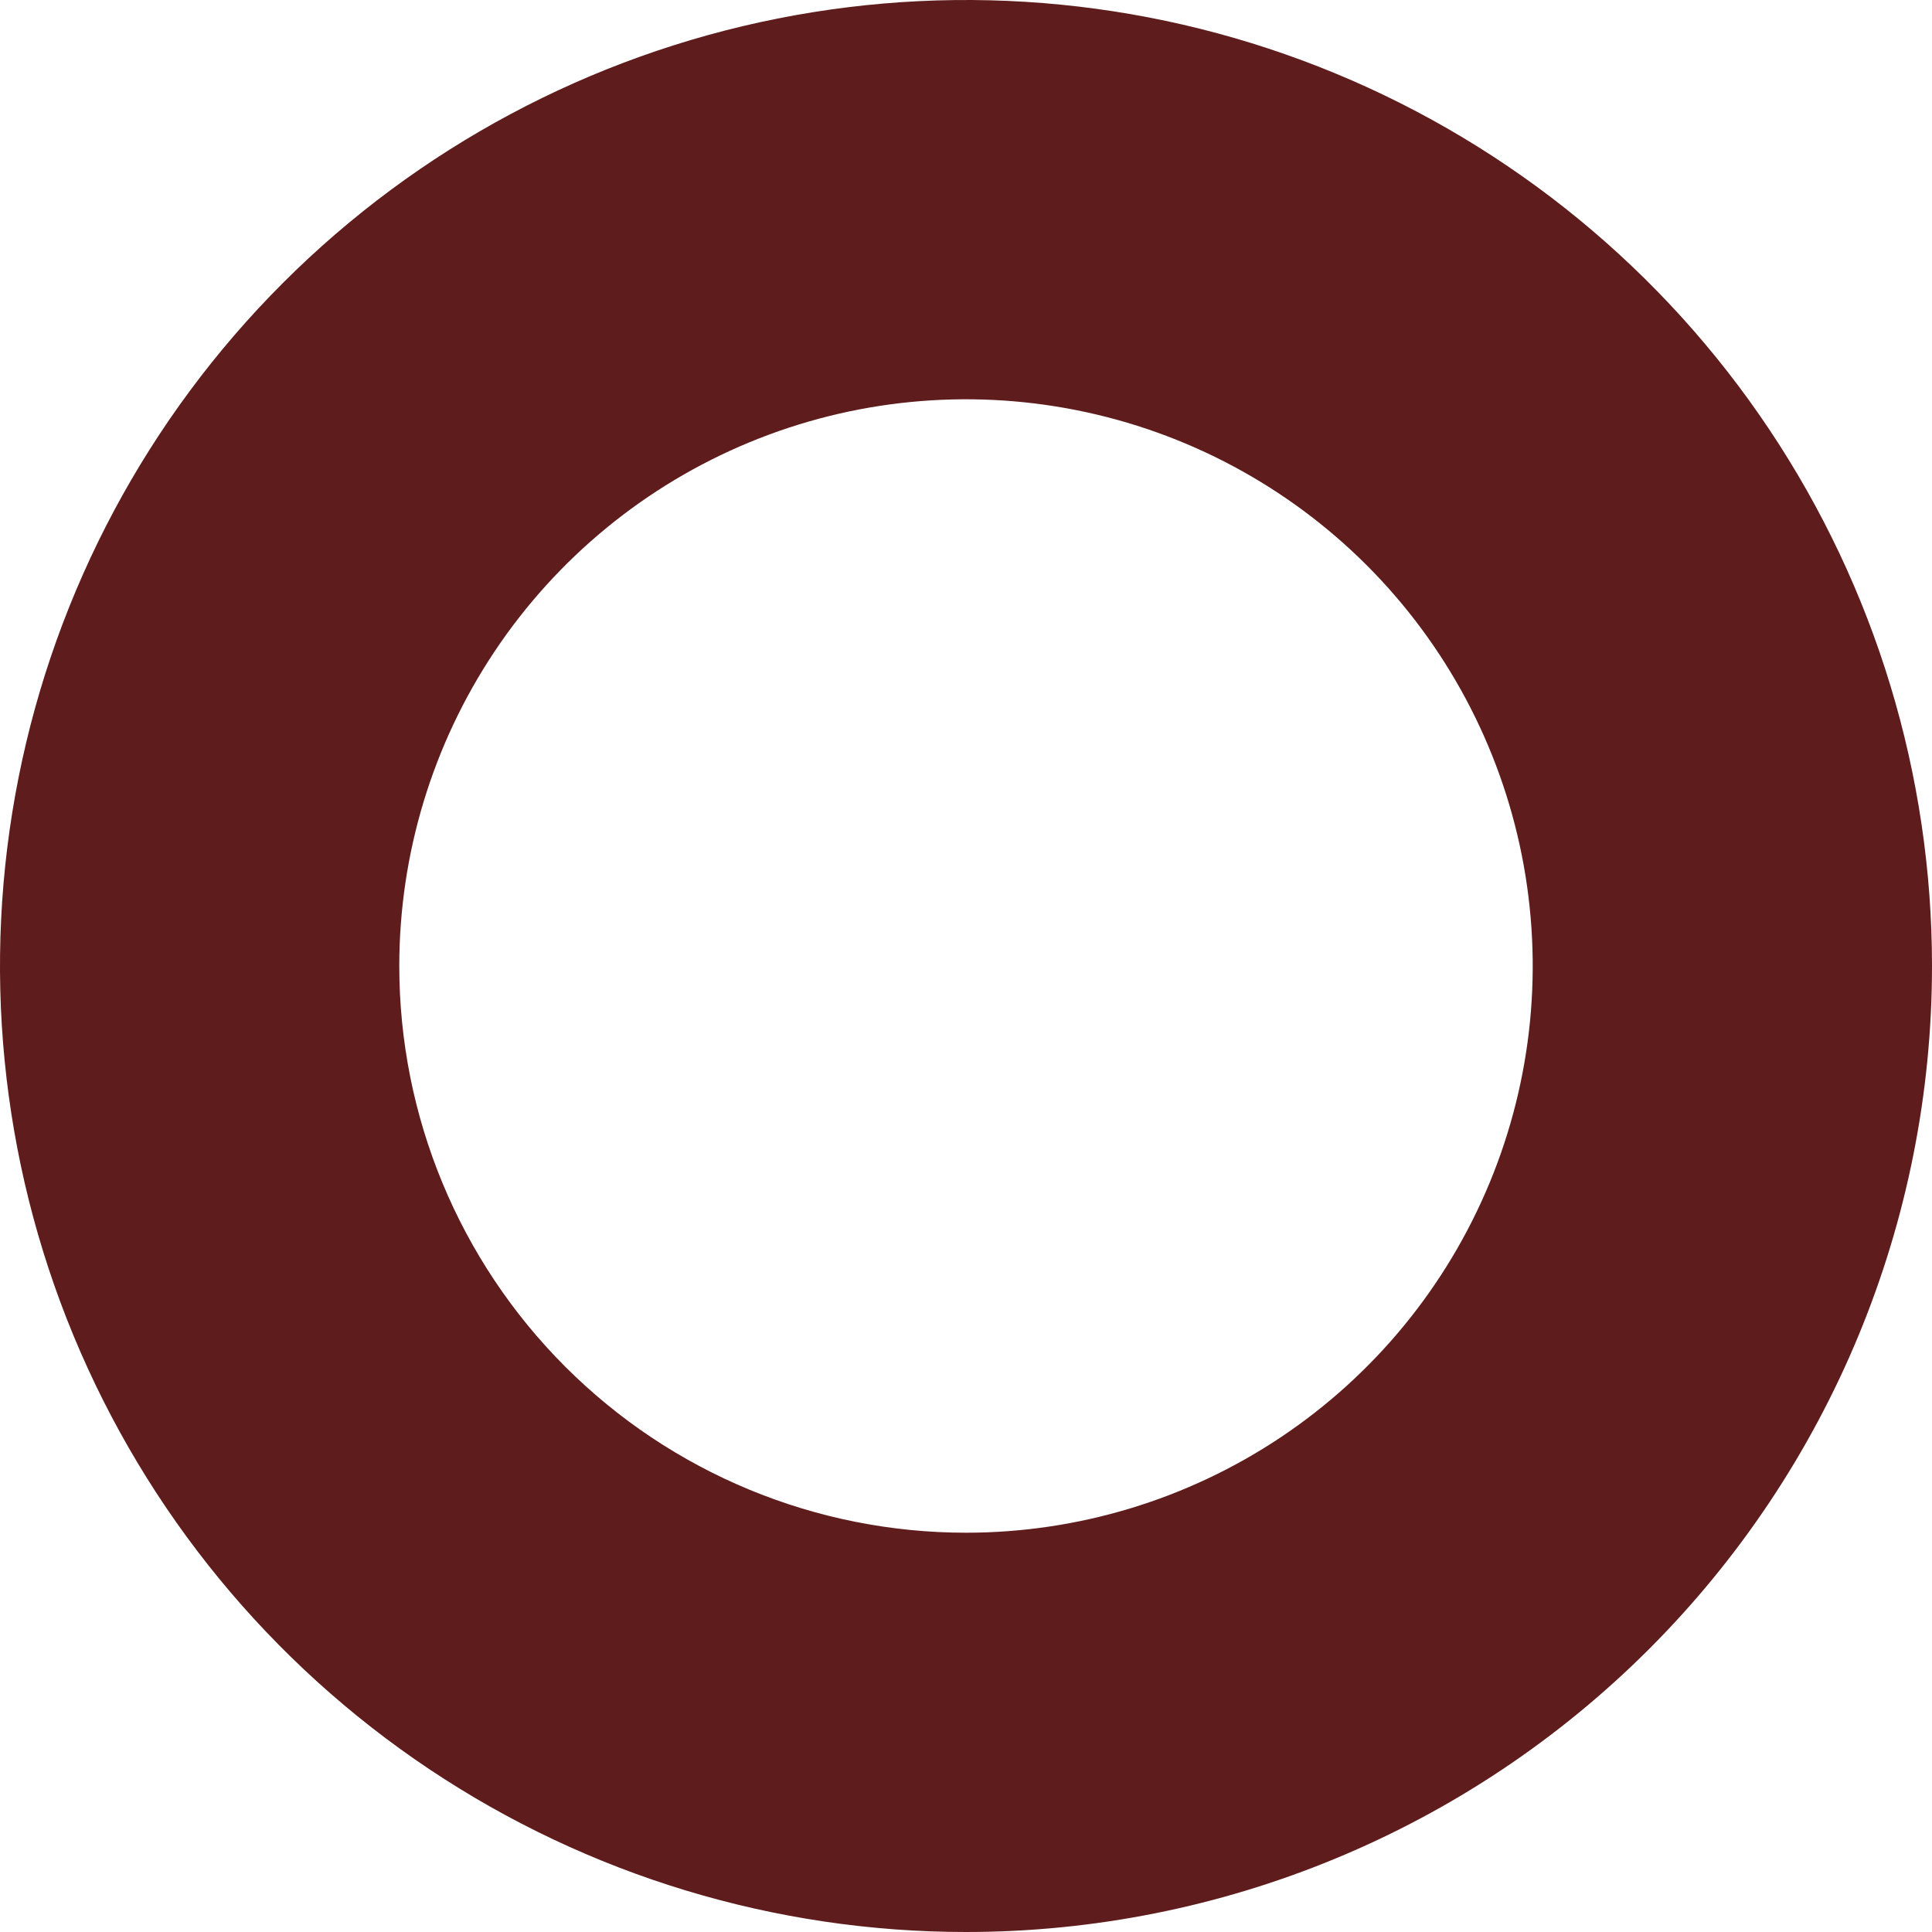 <svg width="150" height="150" viewBox="0 0 150 150" fill="none" xmlns="http://www.w3.org/2000/svg">
<rect width="150" height="150" fill="white"/>
<path d="M75 150C60.166 150 45.666 145.601 33.332 137.36C20.999 129.119 11.386 117.406 5.709 103.701C0.032 89.997 -1.453 74.917 1.441 60.368C4.335 45.82 11.478 32.456 21.967 21.967C32.456 11.478 45.82 4.335 60.368 1.441C74.917 -1.453 89.997 0.032 103.701 5.709C117.406 11.386 129.119 20.999 137.36 33.332C145.601 45.666 150 60.166 150 75C150 94.891 142.098 113.968 128.033 128.033C113.968 142.098 94.891 150 75 150V150ZM75 119C83.702 119 92.209 116.419 99.445 111.585C106.681 106.75 112.32 99.878 115.651 91.838C118.981 83.798 119.852 74.951 118.155 66.416C116.457 57.881 112.266 50.041 106.113 43.887C99.959 37.734 92.119 33.543 83.584 31.846C75.049 30.148 66.202 31.019 58.162 34.349C50.122 37.68 43.25 43.319 38.415 50.555C33.581 57.791 31 66.298 31 75C31 86.67 35.636 97.861 43.887 106.113C52.139 114.364 63.331 119 75 119V119Z" fill="#5f1c1c"/>
</svg>
